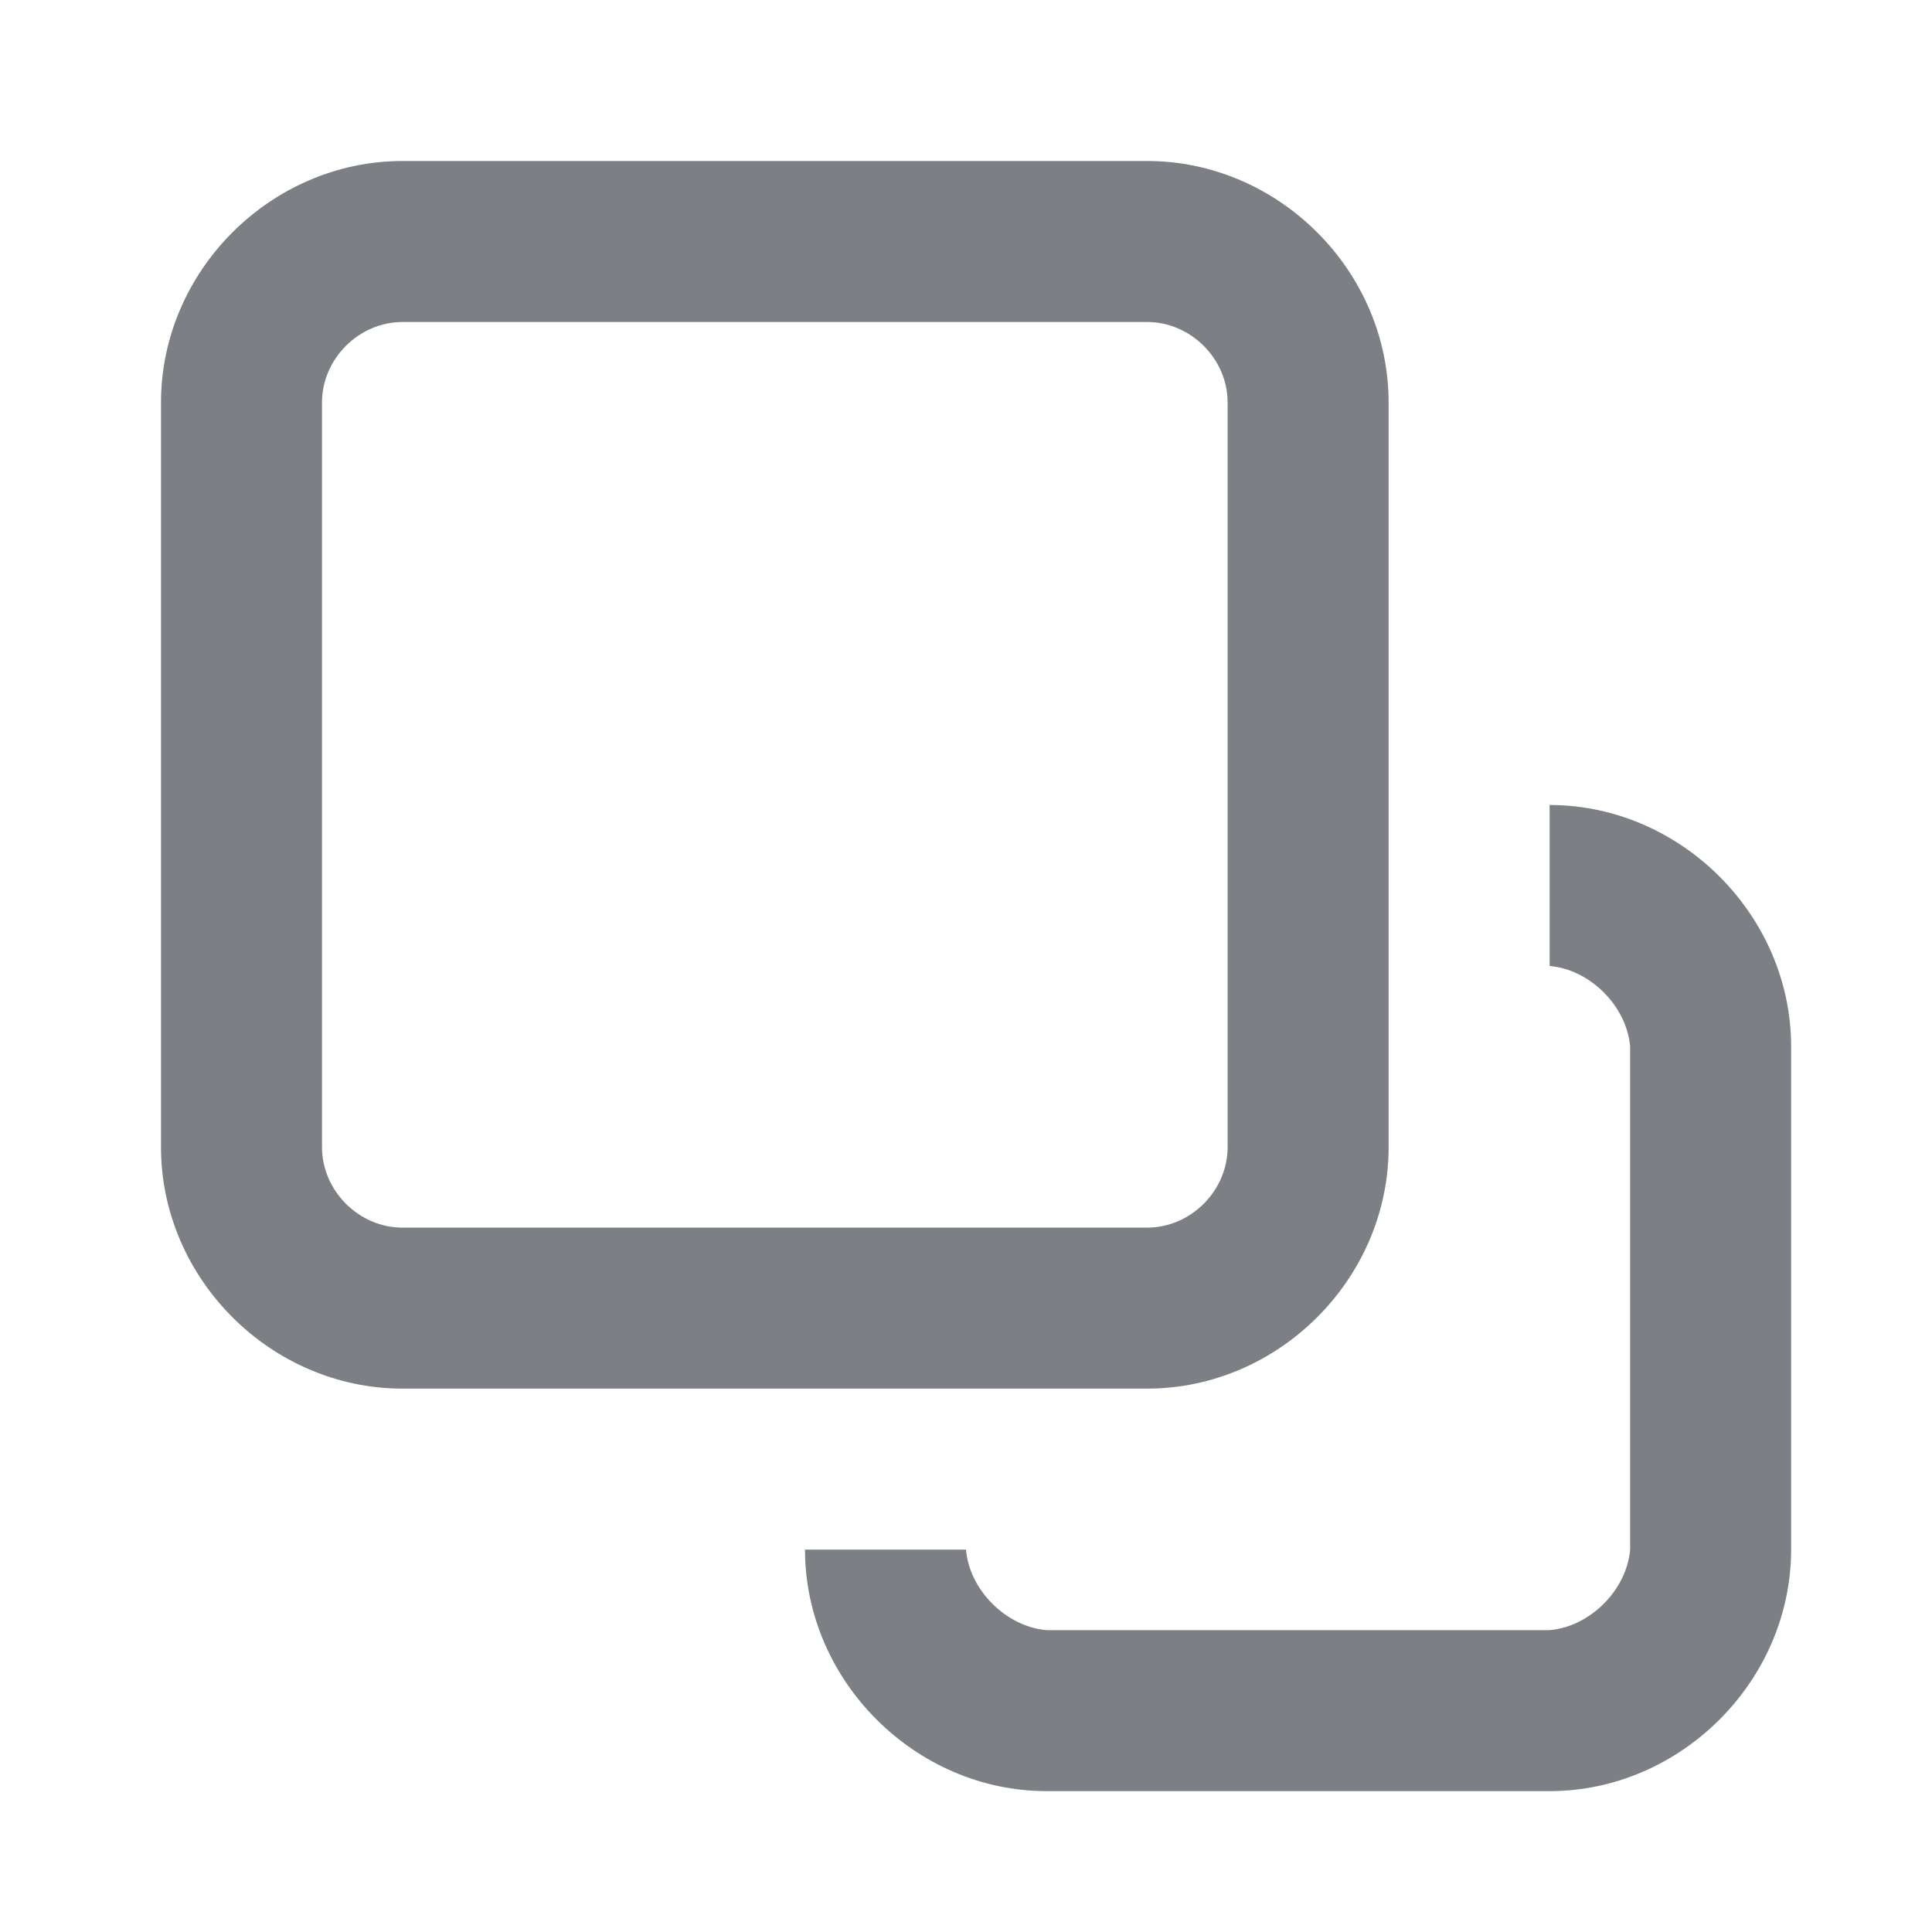 <?xml version="1.0" encoding="UTF-8" standalone="no"?>
<svg width="96px" height="96px" viewBox="0 0 96 96" version="1.1" xmlns="http://www.w3.org/2000/svg" xmlns:xlink="http://www.w3.org/1999/xlink">
    <!-- Generator: Sketch 39.1 (31720) - http://www.bohemiancoding.com/sketch -->
    <title>del copy 2</title>
    <desc>Created with Sketch.</desc>
    <defs></defs>
    <g id="Buttonsheet" stroke="none" stroke-width="1" fill="none" fill-rule="evenodd">
        <g id="del-copy-2" fill="#7C8085">
            <path d="M77,40 L77,48 C79.005,48.167 80.833,49.995 81,52 L81,77 C80.833,79.005 79.005,80.833 77,81 L52,81 C49.995,80.833 48.167,79.005 48,77 L40,77 C40,83.516 45.484,89 52,89 L77,89 C83.516,89 89,83.516 89,77 L89,52 C89,45.484 83.516,40 77,40 M16,57 L16,20 C16,17.831 17.831,16 20,16 L57,16 C59.169,16 61,17.831 61,20 L61,57 C61,59.169 59.169,61 57,61 L20,61 C17.831,61 16,59.169 16,57 M69,57 L69,20 C69,13.462 63.538,8 57,8 L20,8 C13.462,8 8,13.462 8,20 L8,57 C8,63.538 13.462,69 20,69 L57,69 C63.538,69 69,63.538 69,57" id="Page-1"></path>
        </g>
    </g>
</svg>